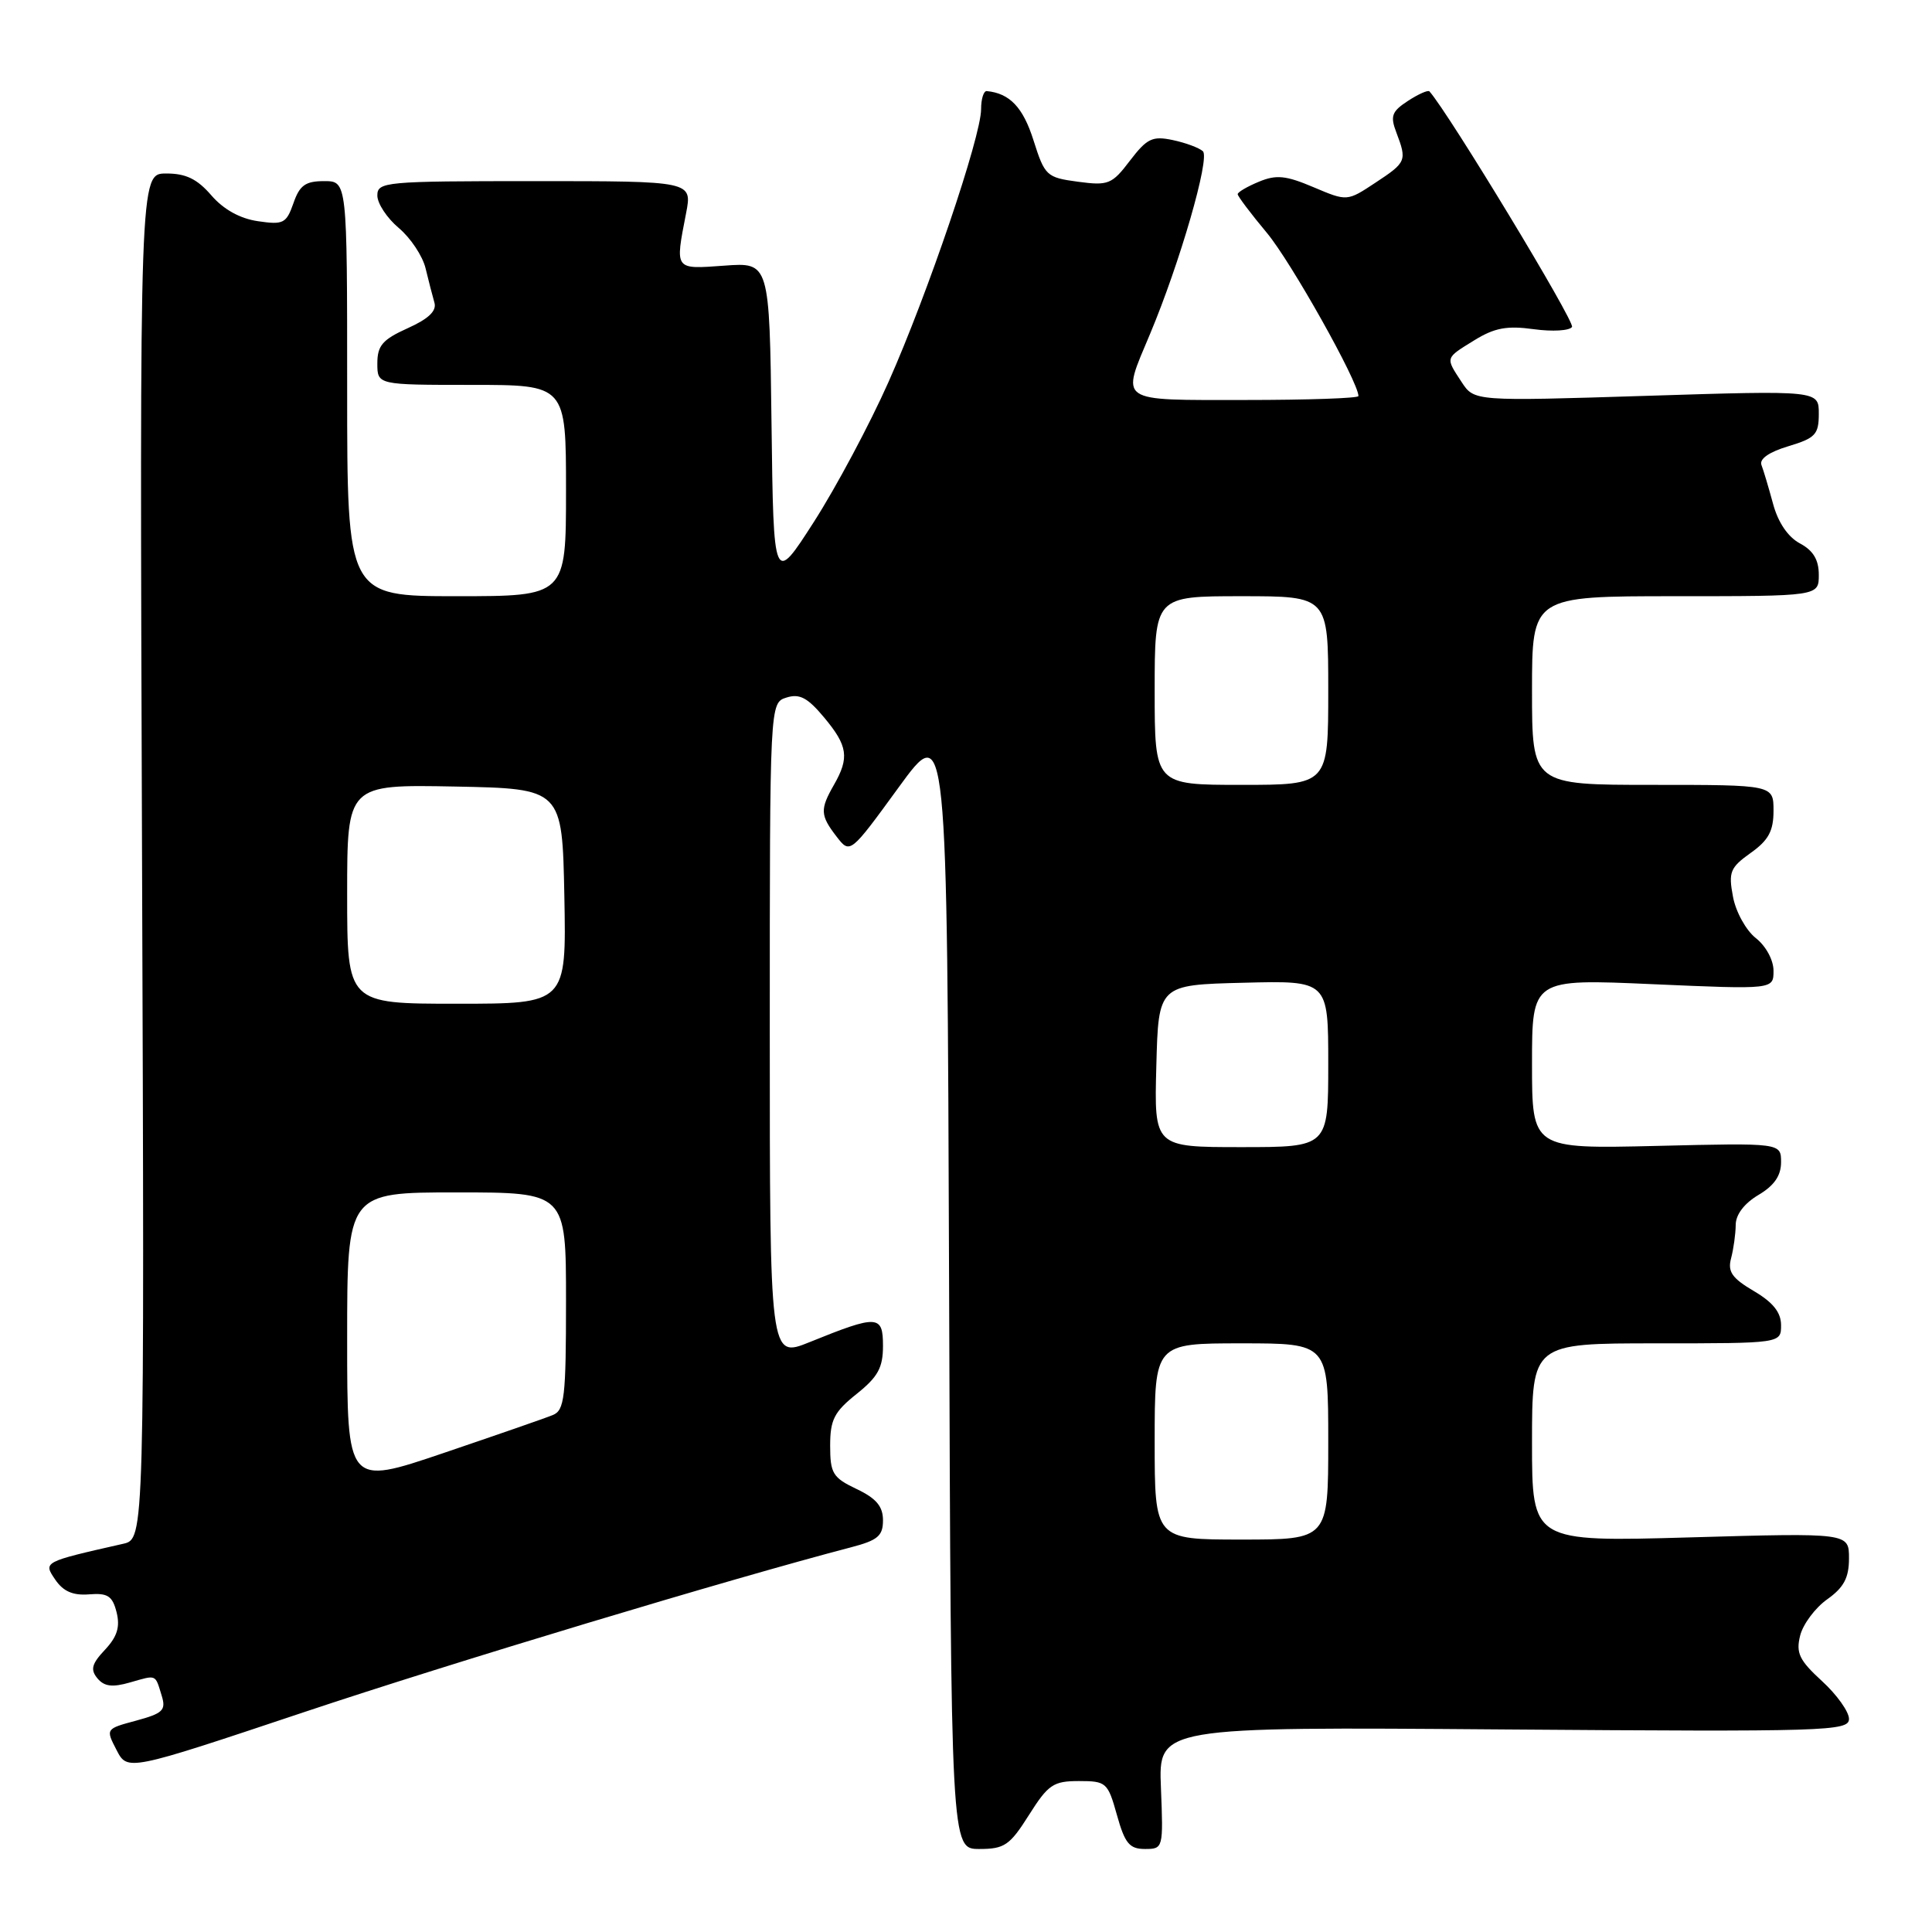 <?xml version="1.0" encoding="UTF-8" standalone="no"?>
<!DOCTYPE svg PUBLIC "-//W3C//DTD SVG 1.1//EN" "http://www.w3.org/Graphics/SVG/1.1/DTD/svg11.dtd" >
<svg xmlns="http://www.w3.org/2000/svg" xmlns:xlink="http://www.w3.org/1999/xlink" version="1.1" viewBox="0 0 256 256">
 <g >
 <path fill="currentColor"
d=" M 136.34 240.50 C 138.89 236.46 139.57 236.00 142.96 236.00 C 146.59 236.00 146.79 236.18 148.00 240.50 C 149.05 244.26 149.66 245.00 151.71 245.00 C 154.13 245.00 154.15 244.91 153.83 236.91 C 153.50 228.81 153.50 228.81 199.25 229.16 C 242.15 229.48 245.00 229.39 245.00 227.76 C 245.00 226.81 243.39 224.55 241.42 222.75 C 238.41 219.99 237.95 219.03 238.53 216.72 C 238.91 215.21 240.52 213.05 242.11 211.92 C 244.32 210.35 245.00 209.07 245.00 206.49 C 245.00 203.11 245.00 203.11 224.00 203.71 C 203.00 204.31 203.00 204.31 203.00 191.16 C 203.00 178.00 203.00 178.00 219.50 178.00 C 236.00 178.00 236.00 178.00 236.00 175.60 C 236.00 173.90 234.94 172.57 232.39 171.07 C 229.49 169.36 228.90 168.50 229.38 166.72 C 229.70 165.50 229.98 163.51 229.99 162.31 C 229.99 160.94 231.13 159.45 233.00 158.34 C 235.09 157.10 236.00 155.79 236.00 154.00 C 236.00 151.44 236.00 151.44 219.50 151.84 C 203.00 152.23 203.00 152.23 203.00 140.97 C 203.00 129.70 203.00 129.70 219.00 130.41 C 235.00 131.11 235.00 131.11 235.00 128.63 C 235.00 127.21 233.99 125.35 232.65 124.30 C 231.36 123.28 230.00 120.83 229.63 118.82 C 229.01 115.55 229.25 114.96 231.97 113.02 C 234.34 111.34 235.00 110.11 235.00 107.43 C 235.00 104.00 235.00 104.00 219.00 104.00 C 203.00 104.00 203.00 104.00 203.00 91.50 C 203.00 79.00 203.00 79.00 222.00 79.00 C 241.00 79.00 241.00 79.00 241.00 76.17 C 241.00 74.17 240.26 72.94 238.49 72.00 C 236.91 71.15 235.60 69.22 234.94 66.76 C 234.36 64.63 233.67 62.30 233.40 61.61 C 233.10 60.81 234.42 59.89 236.96 59.13 C 240.55 58.05 241.00 57.57 241.00 54.82 C 241.00 51.73 241.00 51.73 218.17 52.45 C 195.34 53.17 195.34 53.17 193.67 50.62 C 191.51 47.32 191.45 47.50 195.37 45.08 C 198.03 43.44 199.68 43.13 203.23 43.62 C 205.71 43.96 207.99 43.82 208.30 43.32 C 208.72 42.65 191.95 14.96 189.41 12.11 C 189.22 11.90 187.94 12.47 186.56 13.37 C 184.41 14.77 184.19 15.38 185.03 17.57 C 186.44 21.30 186.36 21.50 182.25 24.21 C 178.50 26.69 178.50 26.69 174.06 24.81 C 170.39 23.25 169.12 23.12 166.81 24.08 C 165.26 24.72 164.00 25.46 164.00 25.73 C 164.00 26.00 165.74 28.31 167.87 30.86 C 171.06 34.68 180.00 50.61 180.00 52.48 C 180.00 52.77 173.25 53.00 165.00 53.00 C 147.87 53.00 148.53 53.45 152.40 44.22 C 156.34 34.83 160.35 20.95 159.39 20.04 C 158.90 19.59 157.11 18.92 155.40 18.56 C 152.70 17.99 151.98 18.34 149.73 21.28 C 147.34 24.43 146.86 24.62 142.83 24.08 C 138.67 23.52 138.44 23.31 136.94 18.58 C 135.56 14.22 133.79 12.36 130.75 12.07 C 130.34 12.03 130.00 13.11 130.00 14.47 C 130.00 18.10 122.92 38.96 117.72 50.64 C 115.24 56.22 110.80 64.54 107.86 69.13 C 102.50 77.48 102.50 77.48 102.23 56.12 C 101.96 34.76 101.96 34.76 95.98 35.20 C 89.32 35.68 89.44 35.84 90.91 28.25 C 91.73 24.00 91.73 24.00 70.87 24.00 C 50.99 24.00 50.00 24.09 50.00 25.91 C 50.00 26.96 51.28 28.90 52.84 30.21 C 54.41 31.53 56.00 33.93 56.39 35.55 C 56.78 37.17 57.31 39.22 57.56 40.09 C 57.89 41.19 56.80 42.24 54.02 43.49 C 50.69 44.99 50.00 45.79 50.00 48.15 C 50.00 51.00 50.00 51.00 62.50 51.00 C 75.00 51.00 75.00 51.00 75.00 65.00 C 75.00 79.00 75.00 79.00 60.50 79.00 C 46.00 79.00 46.00 79.00 46.00 51.50 C 46.00 24.00 46.00 24.00 42.95 24.00 C 40.47 24.00 39.70 24.55 38.88 26.93 C 37.94 29.60 37.55 29.81 34.18 29.31 C 31.81 28.97 29.61 27.75 28.00 25.88 C 26.12 23.71 24.63 22.98 22.00 22.99 C 18.50 23.00 18.50 23.00 18.82 113.46 C 19.15 203.92 19.15 203.92 16.32 204.56 C 5.68 206.97 5.72 206.95 7.32 209.31 C 8.38 210.87 9.67 211.43 11.80 211.26 C 14.28 211.06 14.90 211.47 15.45 213.64 C 15.93 215.58 15.53 216.87 13.91 218.60 C 12.15 220.47 11.95 221.23 12.91 222.39 C 13.81 223.47 14.88 223.61 17.24 222.93 C 20.80 221.91 20.54 221.80 21.43 224.70 C 22.02 226.62 21.58 227.03 18.05 227.99 C 14.00 229.08 13.99 229.08 15.44 231.88 C 16.89 234.69 16.89 234.69 40.19 226.90 C 59.80 220.34 96.75 209.21 112.75 205.03 C 116.31 204.10 117.00 203.52 117.00 201.45 C 117.00 199.60 116.11 198.54 113.50 197.30 C 110.35 195.80 110.00 195.23 110.00 191.56 C 110.00 188.12 110.53 187.08 113.50 184.71 C 116.33 182.45 117.00 181.23 117.00 178.34 C 117.00 174.22 116.31 174.18 107.25 177.85 C 102.00 179.97 102.00 179.97 102.00 136.55 C 102.00 93.13 102.00 93.13 104.21 92.43 C 105.95 91.88 107.01 92.44 109.21 95.08 C 112.34 98.83 112.57 100.39 110.50 104.00 C 108.64 107.25 108.68 108.03 110.84 110.84 C 112.64 113.17 112.64 113.17 119.07 104.34 C 125.50 95.50 125.50 95.50 125.76 170.25 C 126.01 245.00 126.01 245.00 129.76 245.00 C 133.10 245.00 133.80 244.52 136.34 240.50 Z  M 153.00 191.00 C 153.00 178.00 153.00 178.00 164.50 178.00 C 176.00 178.00 176.00 178.00 176.00 191.00 C 176.00 204.00 176.00 204.00 164.50 204.00 C 153.00 204.00 153.00 204.00 153.00 191.00 Z  M 46.00 177.43 C 46.00 158.00 46.00 158.00 60.50 158.00 C 75.00 158.00 75.00 158.00 75.00 172.39 C 75.00 185.16 74.80 186.87 73.25 187.50 C 72.29 187.90 65.76 190.16 58.75 192.54 C 46.00 196.86 46.00 196.86 46.00 177.43 Z  M 153.22 141.25 C 153.50 130.50 153.50 130.50 164.75 130.22 C 176.00 129.93 176.00 129.93 176.00 140.97 C 176.00 152.00 176.00 152.00 164.47 152.00 C 152.93 152.00 152.93 152.00 153.22 141.25 Z  M 46.00 118.47 C 46.00 103.95 46.00 103.95 60.25 104.22 C 74.50 104.50 74.50 104.50 74.78 118.75 C 75.05 133.00 75.05 133.00 60.53 133.00 C 46.00 133.00 46.00 133.00 46.00 118.47 Z  M 153.00 91.50 C 153.00 79.00 153.00 79.00 164.50 79.00 C 176.00 79.00 176.00 79.00 176.00 91.50 C 176.00 104.00 176.00 104.00 164.50 104.00 C 153.00 104.00 153.00 104.00 153.00 91.50 Z "/>
</g>
</svg>